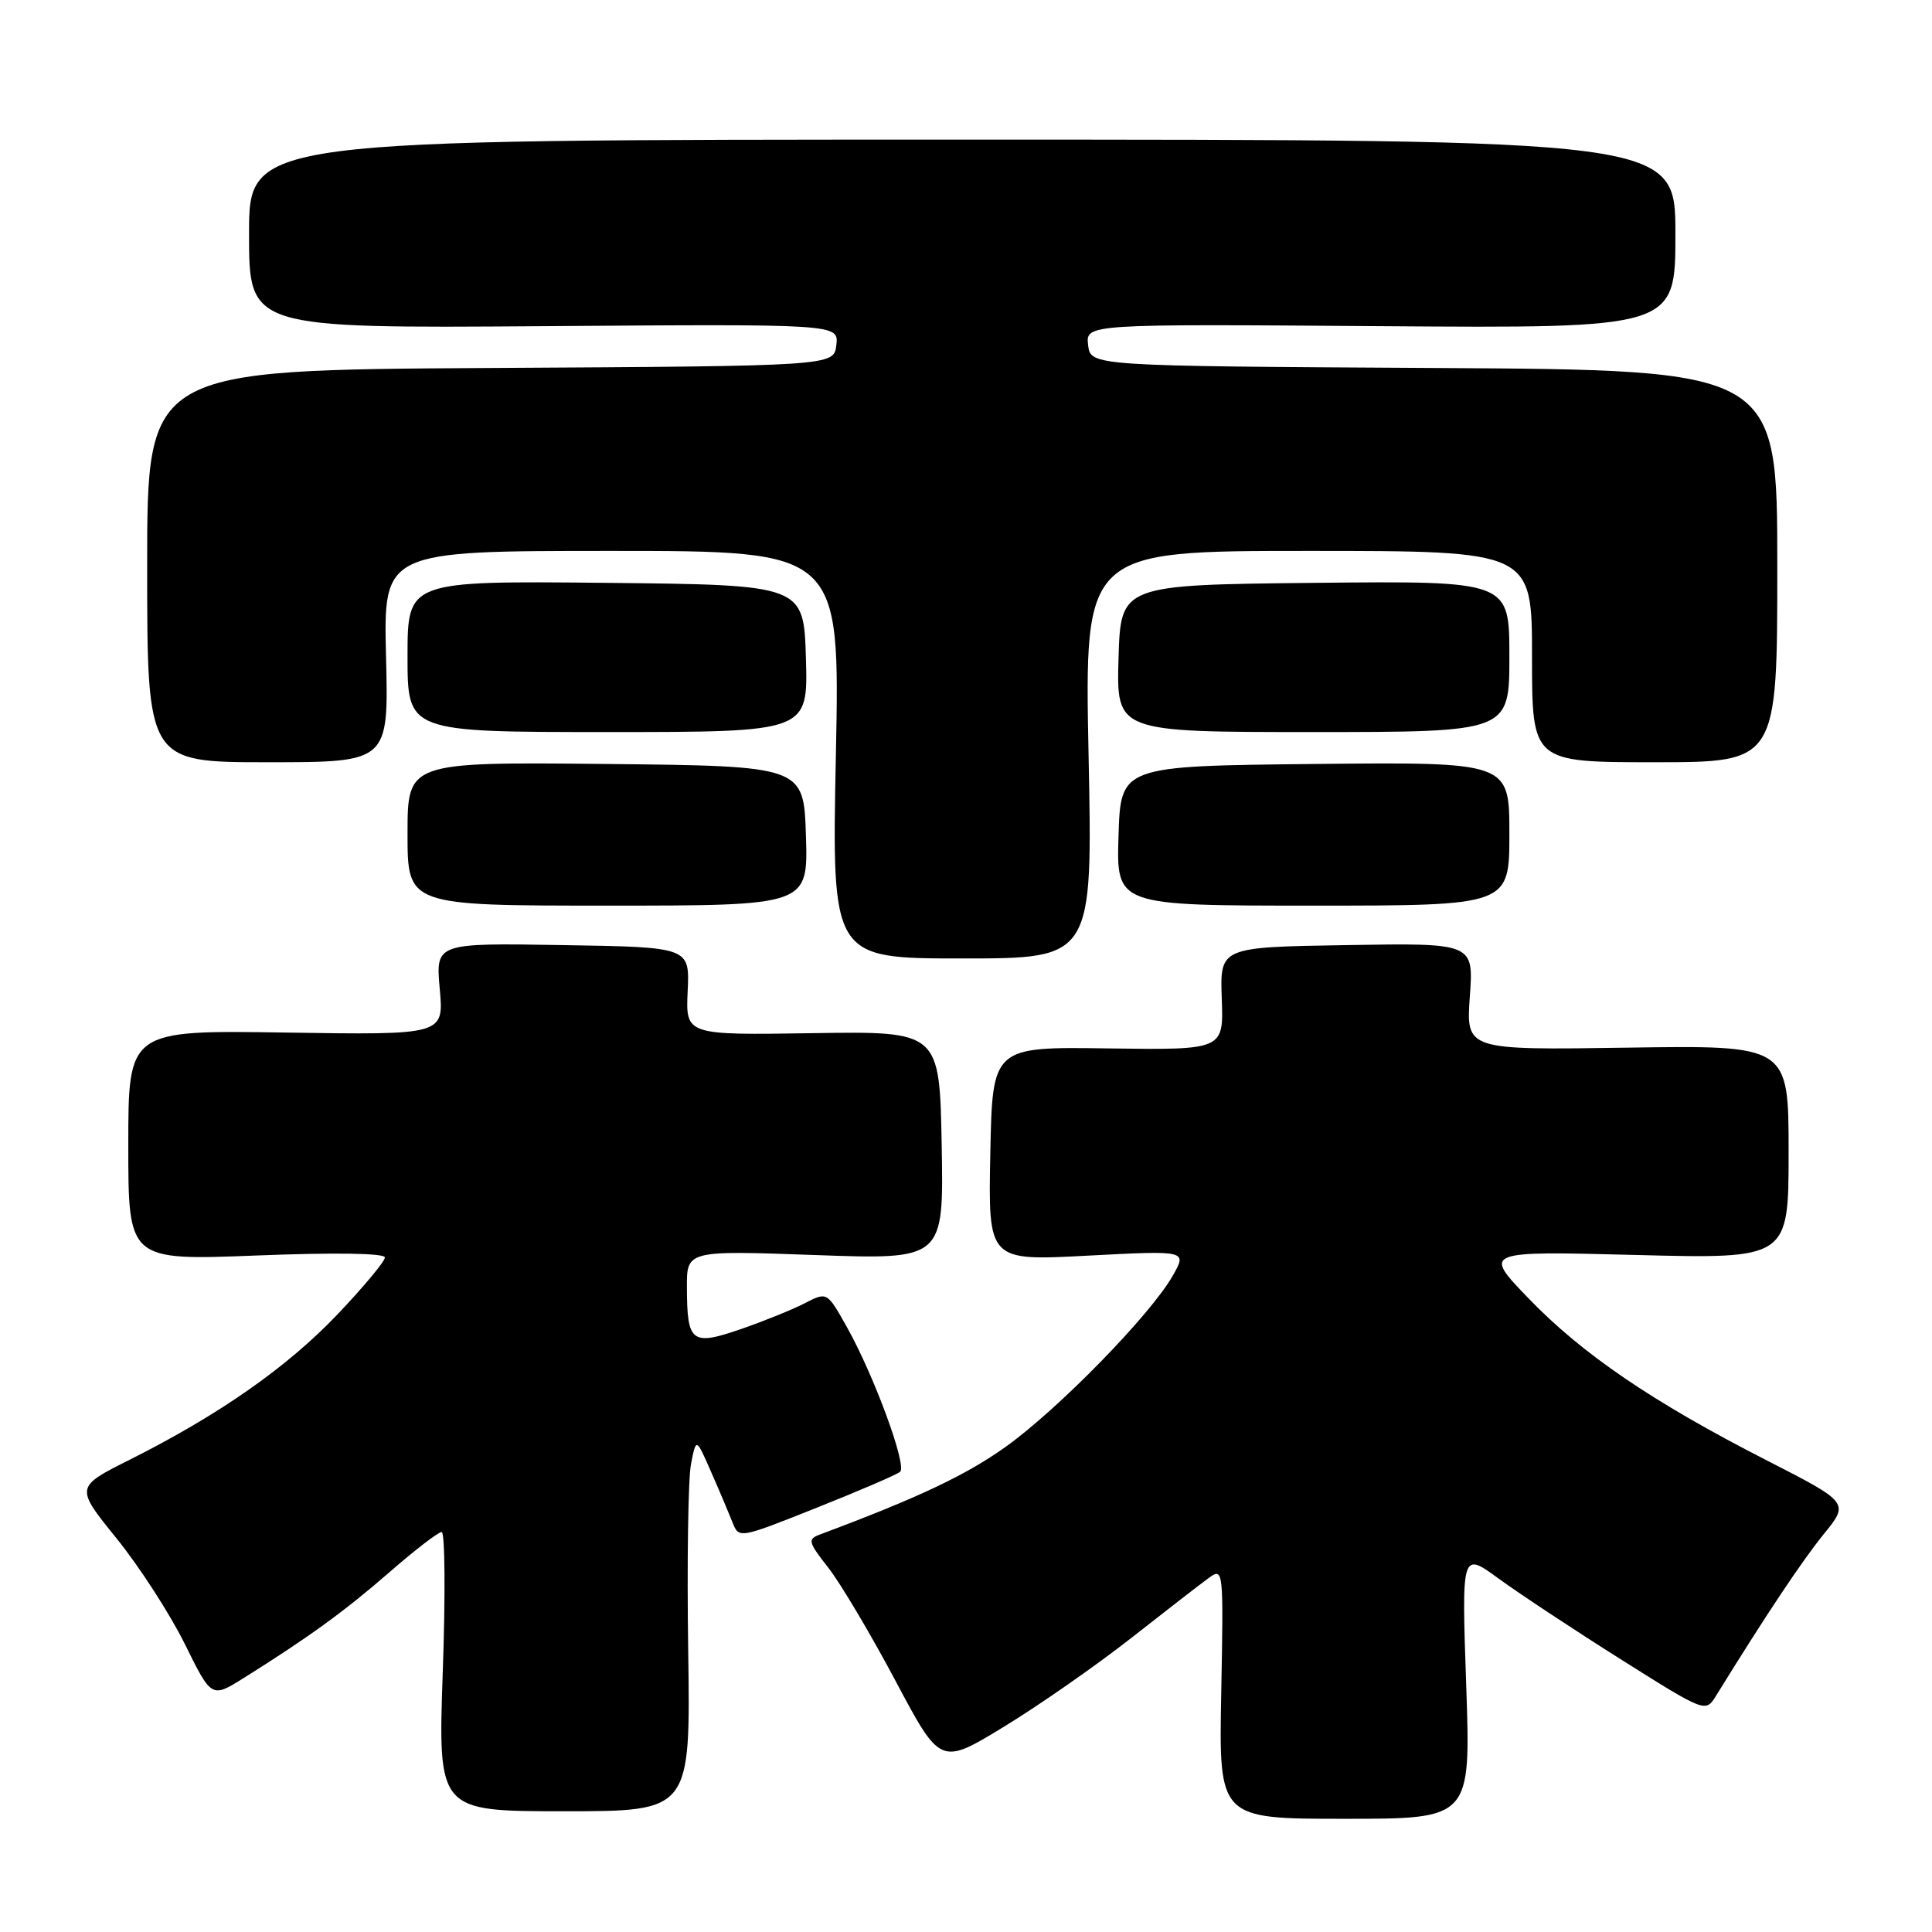 <?xml version="1.0" encoding="UTF-8" standalone="no"?>
<!DOCTYPE svg PUBLIC "-//W3C//DTD SVG 1.1//EN" "http://www.w3.org/Graphics/SVG/1.1/DTD/svg11.dtd" >
<svg xmlns="http://www.w3.org/2000/svg" xmlns:xlink="http://www.w3.org/1999/xlink" version="1.1" viewBox="0 0 256 256">
 <g >
 <path fill="currentColor"
d=" M 194.28 223.30 C 193.67 205.59 193.67 205.59 198.59 209.18 C 201.29 211.15 208.56 215.96 214.75 219.86 C 225.96 226.92 226.00 226.94 227.37 224.72 C 234.06 213.90 238.77 206.84 241.64 203.30 C 245.05 199.11 245.05 199.11 234.01 193.46 C 218.95 185.76 209.62 179.40 202.50 172.00 C 196.50 165.77 196.50 165.77 216.75 166.29 C 237.00 166.81 237.00 166.81 237.00 152.66 C 237.00 138.50 237.00 138.50 215.63 138.82 C 194.26 139.14 194.26 139.14 194.76 132.04 C 195.27 124.95 195.27 124.95 178.46 125.23 C 161.65 125.50 161.65 125.50 161.89 132.32 C 162.14 139.13 162.14 139.13 146.82 138.92 C 131.50 138.70 131.50 138.70 131.22 152.89 C 130.94 167.08 130.94 167.08 144.12 166.38 C 157.30 165.69 157.30 165.69 155.40 169.03 C 152.47 174.20 140.21 186.75 133.23 191.73 C 127.98 195.48 121.62 198.48 108.67 203.32 C 106.98 203.95 107.07 204.31 109.77 207.75 C 111.38 209.81 115.38 216.55 118.66 222.72 C 124.62 233.93 124.62 233.93 133.06 228.78 C 137.70 225.95 145.26 220.68 149.86 217.07 C 154.46 213.46 159.10 209.86 160.18 209.08 C 162.11 207.69 162.13 207.93 161.82 224.33 C 161.50 241.00 161.50 241.00 178.20 241.00 C 194.89 241.00 194.89 241.00 194.28 223.30 Z  M 91.19 218.75 C 91.02 207.06 91.18 195.93 91.56 194.00 C 92.24 190.50 92.24 190.50 94.21 195.00 C 95.30 197.47 96.57 200.49 97.05 201.69 C 97.91 203.89 97.91 203.89 108.20 199.79 C 113.87 197.53 118.85 195.39 119.27 195.02 C 120.21 194.21 115.81 182.24 112.21 175.83 C 109.59 171.16 109.59 171.16 106.63 172.69 C 105.00 173.53 101.19 175.07 98.15 176.12 C 91.63 178.36 91.04 177.91 91.02 170.59 C 91.00 165.69 91.00 165.69 108.03 166.30 C 125.05 166.91 125.05 166.91 124.78 151.78 C 124.50 136.64 124.50 136.64 107.67 136.90 C 90.85 137.16 90.85 137.16 91.12 131.33 C 91.39 125.50 91.39 125.50 74.55 125.23 C 57.72 124.95 57.72 124.95 58.27 131.05 C 58.82 137.14 58.82 137.14 37.91 136.82 C 17.00 136.50 17.00 136.50 17.00 151.76 C 17.00 167.02 17.00 167.02 34.00 166.36 C 44.36 165.95 51.00 166.05 51.00 166.62 C 51.00 167.14 48.17 170.53 44.72 174.16 C 38.03 181.18 29.07 187.45 17.23 193.40 C 9.95 197.05 9.95 197.05 15.44 203.84 C 18.46 207.57 22.52 213.86 24.48 217.82 C 28.03 225.01 28.03 225.01 32.27 222.36 C 40.92 216.94 45.66 213.50 51.61 208.32 C 54.97 205.39 58.08 203.00 58.52 203.00 C 58.96 203.00 59.03 211.32 58.67 221.50 C 58.03 240.00 58.03 240.00 74.76 240.00 C 91.50 240.00 91.50 240.00 91.19 218.75 Z  M 144.24 100.00 C 143.70 73.00 143.70 73.00 173.35 73.00 C 203.00 73.00 203.00 73.00 203.00 87.00 C 203.00 101.00 203.00 101.00 219.25 101.00 C 235.50 101.00 235.50 101.00 235.50 75.01 C 235.50 49.02 235.50 49.02 190.00 48.76 C 144.50 48.50 144.50 48.50 144.18 45.72 C 143.86 42.93 143.86 42.93 182.93 43.22 C 222.00 43.50 222.00 43.50 222.00 31.00 C 222.00 18.50 222.00 18.50 127.50 18.50 C 33.00 18.50 33.00 18.50 33.00 31.00 C 33.00 43.50 33.00 43.50 72.07 43.22 C 111.14 42.93 111.14 42.93 110.82 45.72 C 110.50 48.50 110.50 48.50 65.00 48.76 C 19.50 49.02 19.50 49.02 19.50 75.01 C 19.50 101.00 19.50 101.00 35.50 101.00 C 51.50 101.00 51.50 101.00 51.15 87.00 C 50.81 73.00 50.81 73.00 81.05 73.00 C 111.30 73.00 111.30 73.00 110.76 100.00 C 110.21 127.00 110.21 127.00 127.50 127.00 C 144.79 127.00 144.79 127.00 144.24 100.00 Z  M 106.79 110.75 C 106.50 101.50 106.50 101.50 80.25 101.23 C 54.00 100.97 54.00 100.97 54.00 110.48 C 54.00 120.00 54.00 120.00 80.54 120.00 C 107.08 120.00 107.08 120.00 106.79 110.75 Z  M 200.00 110.48 C 200.00 100.97 200.00 100.97 174.25 101.23 C 148.50 101.50 148.50 101.50 148.21 110.75 C 147.92 120.00 147.92 120.00 173.96 120.00 C 200.00 120.00 200.00 120.00 200.00 110.48 Z  M 106.79 87.25 C 106.50 77.50 106.50 77.50 80.25 77.23 C 54.00 76.97 54.00 76.97 54.00 86.98 C 54.00 97.00 54.00 97.00 80.54 97.00 C 107.07 97.00 107.07 97.00 106.79 87.25 Z  M 200.00 86.98 C 200.00 76.97 200.00 76.97 174.25 77.23 C 148.50 77.50 148.50 77.50 148.21 87.25 C 147.93 97.00 147.93 97.00 173.96 97.00 C 200.00 97.00 200.00 97.00 200.00 86.98 Z "/>
</g>
</svg>